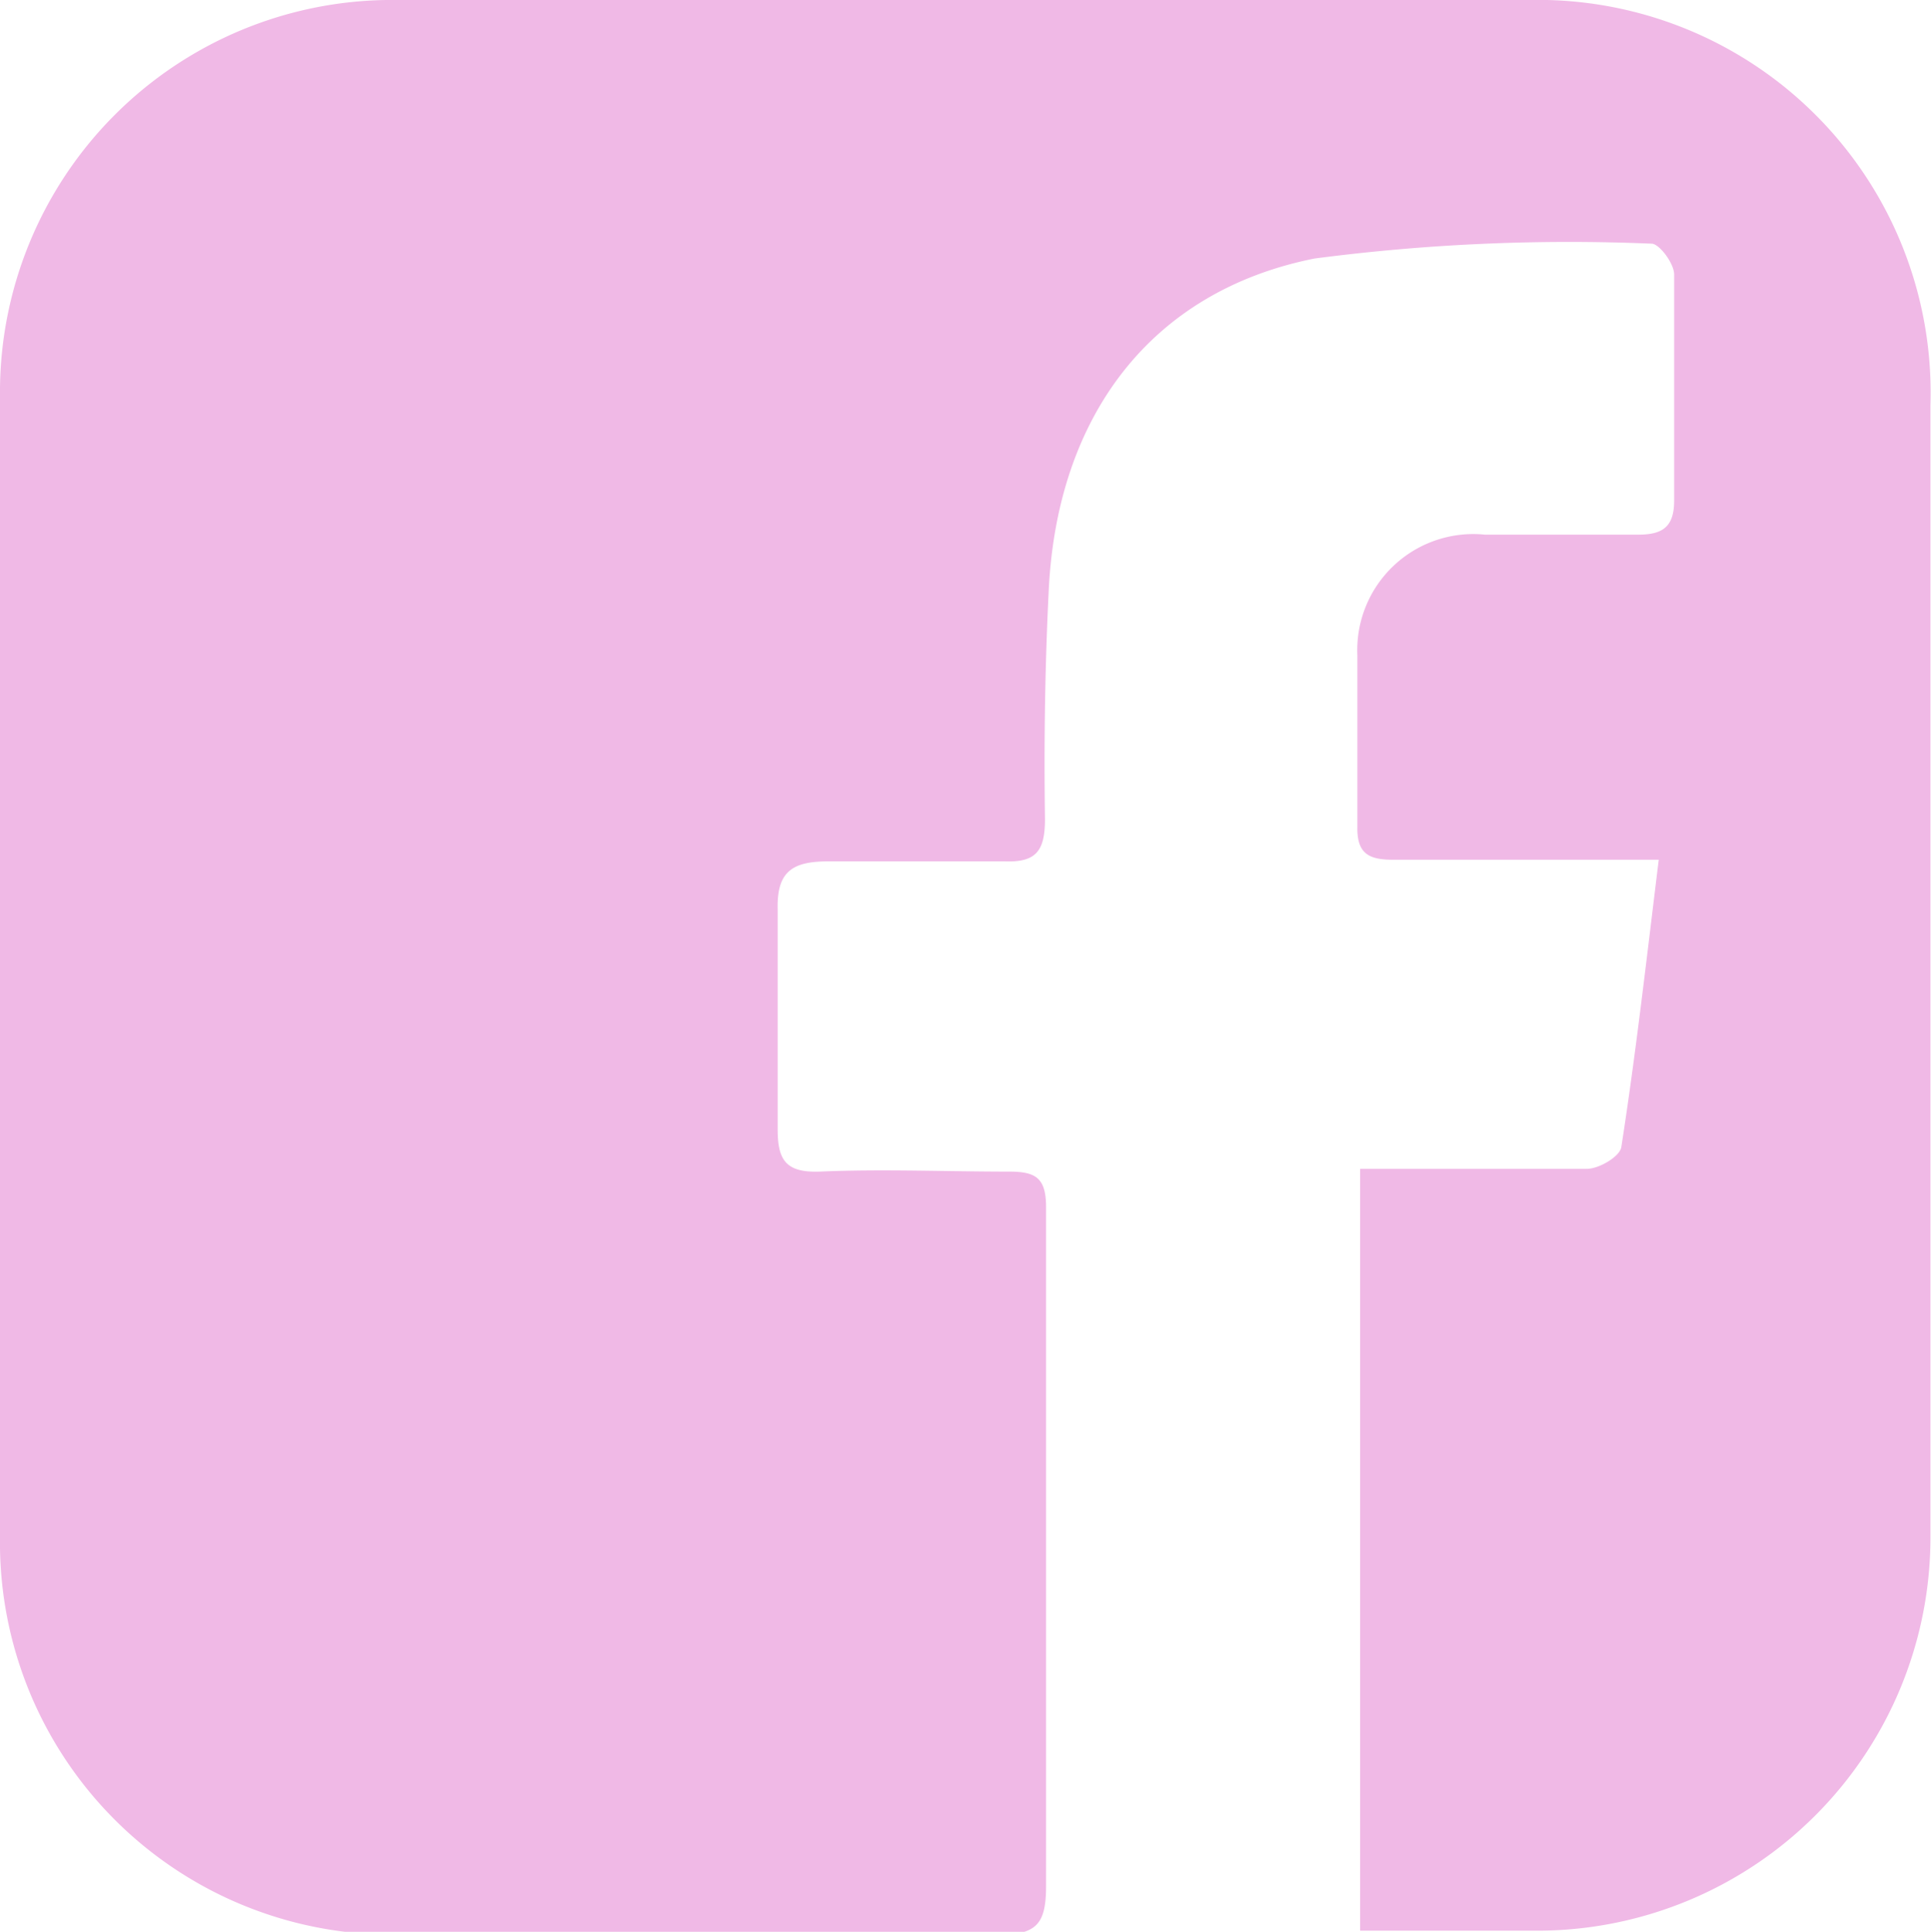 <svg id="Layer_1" data-name="Layer 1" xmlns="http://www.w3.org/2000/svg" viewBox="0 0 35.11 35.12"><defs><style>.cls-1{fill:#f0b9e6;}</style></defs><path class="cls-1" d="M24.73,35.1V21.25c1.4,0,2.76,0,4.12,0,.23,0,.61-.23.63-.4.26-1.67.45-3.35.68-5.22H27.8c-.83,0-1.65,0-2.47,0-.43,0-.66-.1-.65-.6,0-1,0-2.08,0-3.12A2.11,2.11,0,0,1,27,9.72c.93,0,1.86,0,2.79,0,.45,0,.65-.15.65-.62,0-1.37,0-2.74,0-4.11,0-.2-.27-.56-.41-.56a35.69,35.69,0,0,0-6.13.27c-3,.6-4.67,2.89-4.83,6-.07,1.39-.09,2.79-.07,4.19,0,.58-.16.79-.73.77-1.07,0-2.14,0-3.21,0-.65,0-.94.18-.92.88,0,1.34,0,2.69,0,4,0,.56.16.78.76.76,1.14-.05,2.3,0,3.45,0,.49,0,.67.12.67.65q0,6.16,0,12.33c0,.67-.15.9-.86.89-3.62,0-7.24,0-10.86,0A7.13,7.13,0,0,1,0,27.93Q0,17.56,0,7.21A7.13,7.13,0,0,1,7.24,0H27.8a7.14,7.14,0,0,1,7.3,7.36q0,10.29,0,20.56A7.15,7.15,0,0,1,28,35.1Z"/></svg>